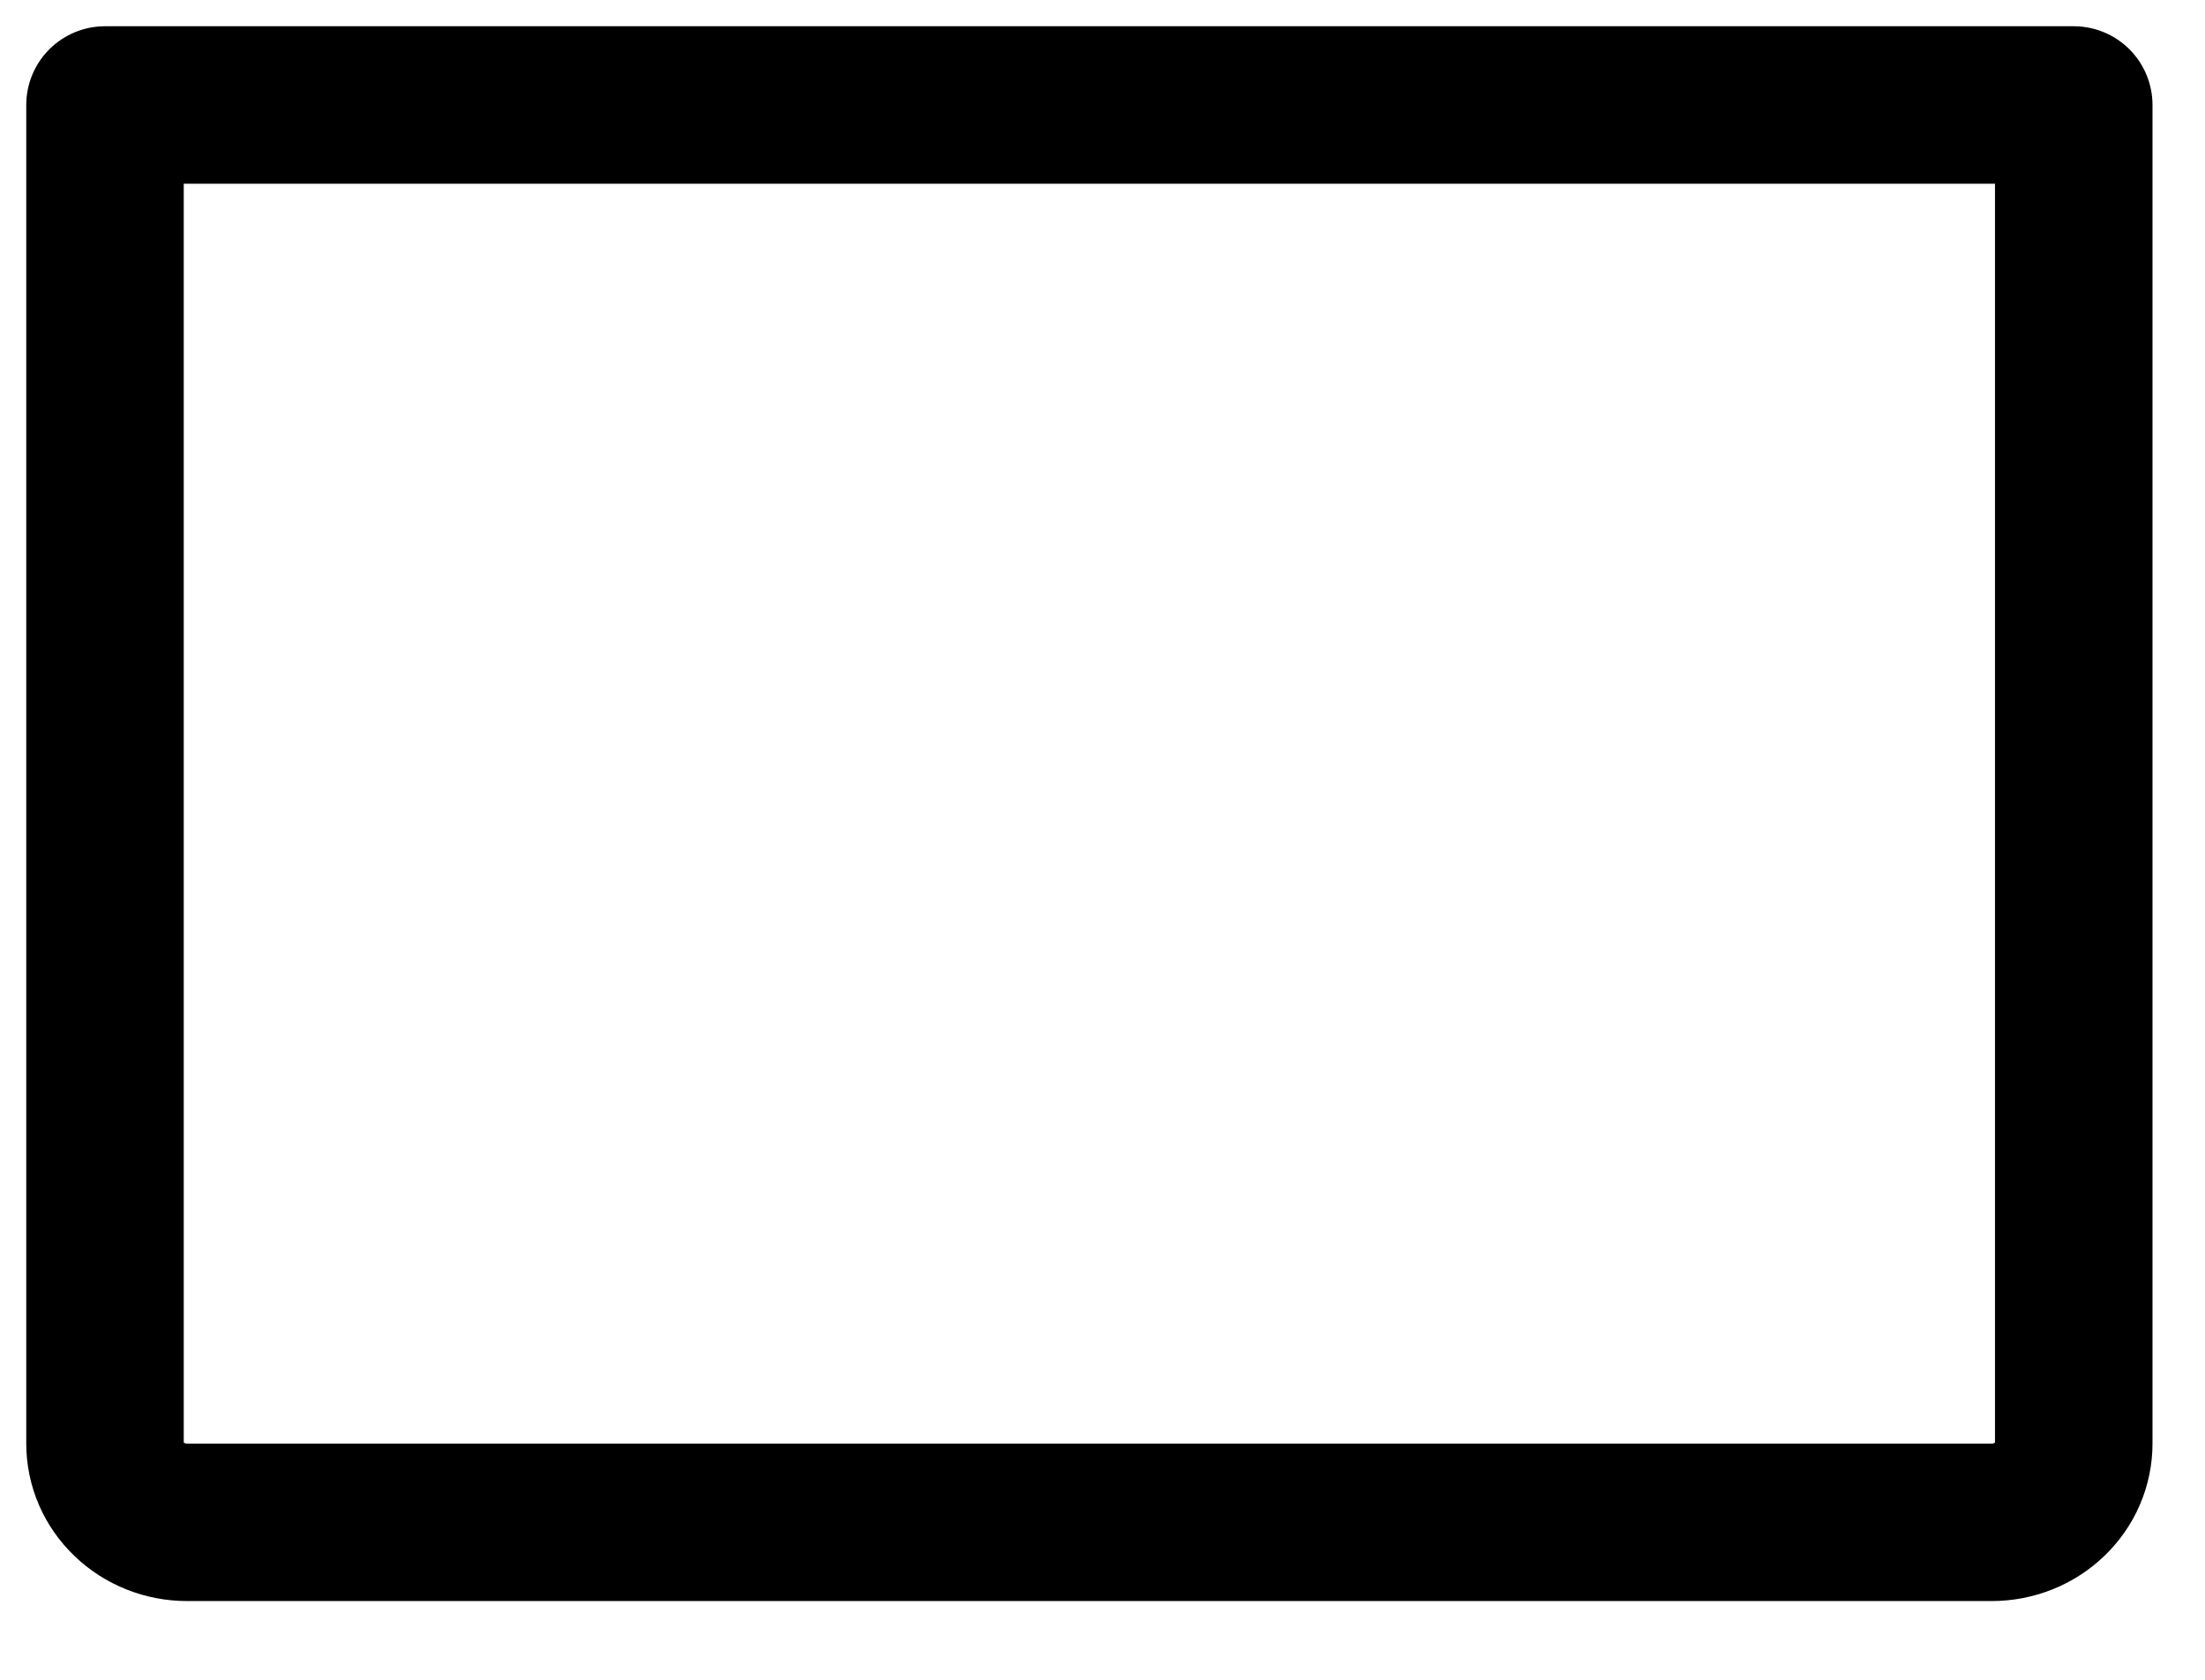 <svg width="21" height="16" viewBox="0 0 21 16" fill="none" xmlns="http://www.w3.org/2000/svg">
<path d="M1 1H19.75V13.75C19.75 13.949 19.668 14.14 19.521 14.28C19.375 14.421 19.176 14.5 18.969 14.5H1.781C1.574 14.5 1.375 14.421 1.229 14.28C1.082 14.14 1 13.949 1 13.75V1Z" stroke="black" stroke-width="1.5" stroke-linecap="round" stroke-linejoin="round"/>
</svg>
